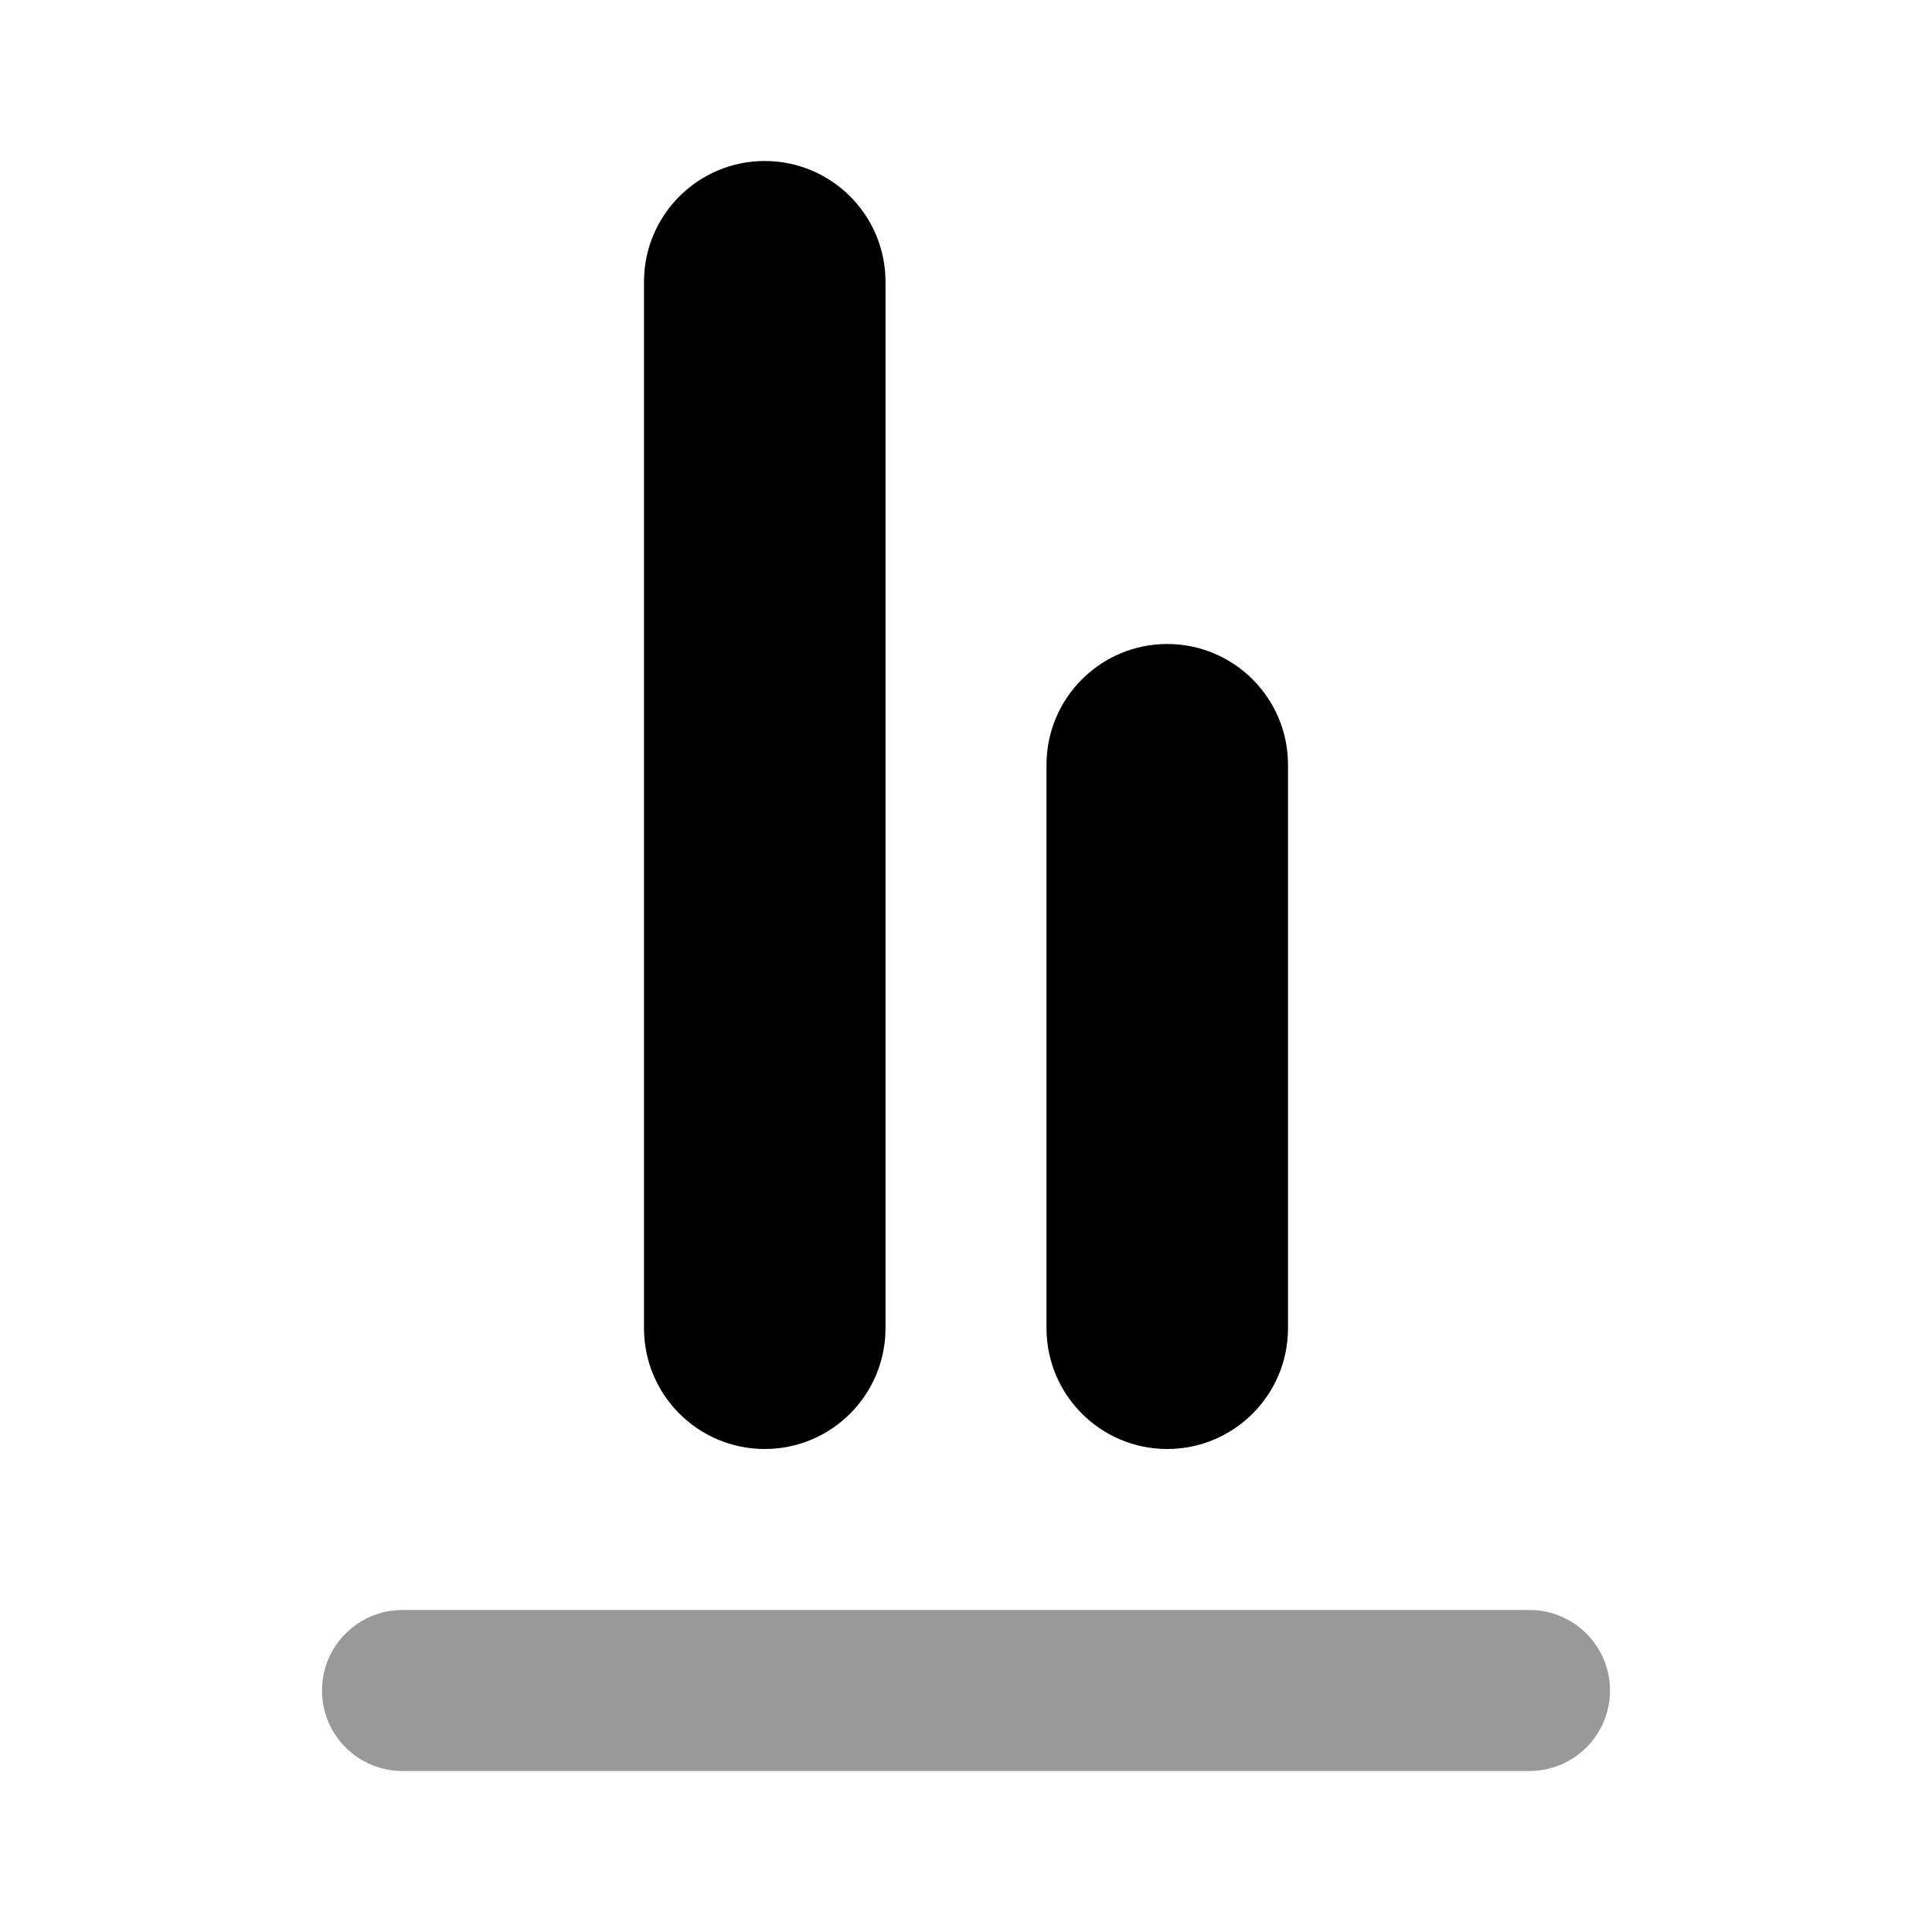<svg width="24" height="24" viewBox="0 0 24 24" fill="none" xmlns="http://www.w3.org/2000/svg">
<path fill-rule="evenodd" clip-rule="evenodd" d="M4 21C4 20.448 4.448 20 5 20H19C19.552 20 20 20.448 20 21C20 21.552 19.552 22 19 22H5C4.448 22 4 21.552 4 21Z" fill="black" fill-opacity="0.4"/>
<path fill-rule="evenodd" clip-rule="evenodd" d="M9.5 2C8.672 2 8 2.672 8 3.5V16.5C8 17.328 8.672 18 9.5 18C10.328 18 11 17.328 11 16.5V3.5C11 2.672 10.328 2 9.5 2ZM14.5 8C13.672 8 13 8.672 13 9.5V16.5C13 17.328 13.672 18 14.5 18C15.328 18 16 17.328 16 16.5V9.5C16 8.672 15.328 8 14.5 8Z" fill="black"/>
</svg>
